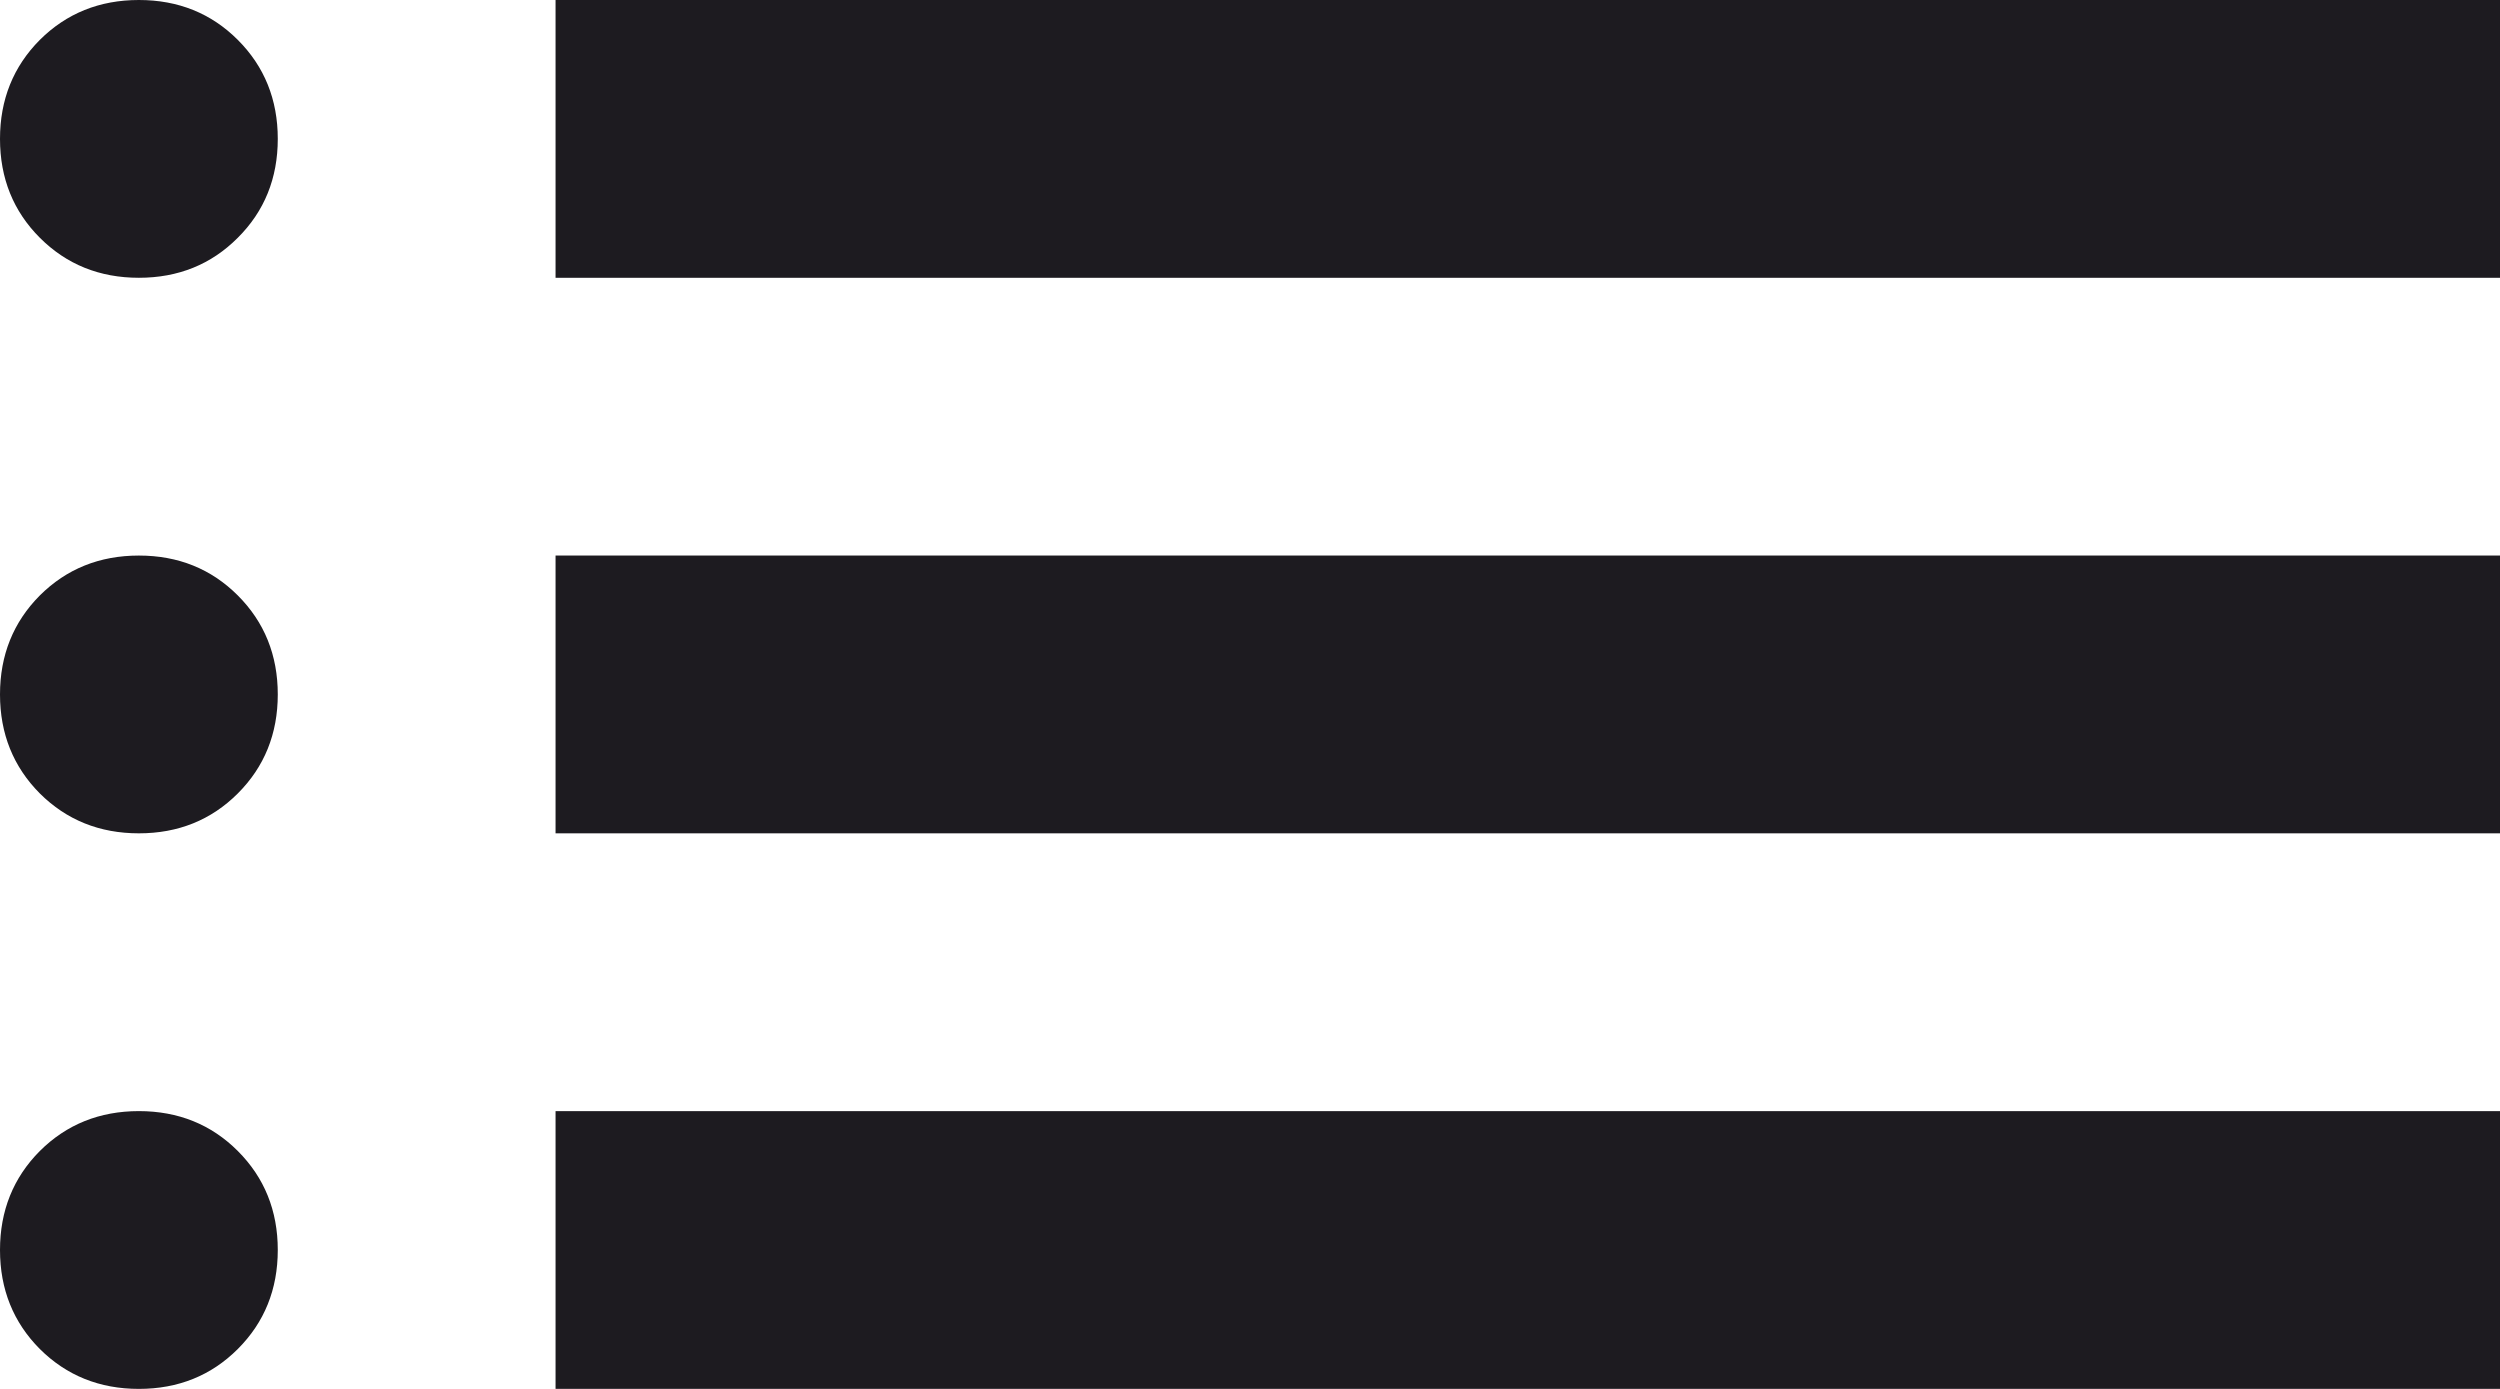 <svg width="18" height="10" viewBox="0 0 18 10" fill="none" xmlns="http://www.w3.org/2000/svg">
<path d="M4 2V0H18V2H4ZM4 6V4H18V6H4ZM4 10V8H18V10H4ZM1 2C0.717 2 0.479 1.904 0.287 1.712C0.096 1.521 0 1.283 0 1C0 0.717 0.096 0.479 0.287 0.287C0.479 0.096 0.717 0 1 0C1.283 0 1.521 0.096 1.712 0.287C1.904 0.479 2 0.717 2 1C2 1.283 1.904 1.521 1.712 1.712C1.521 1.904 1.283 2 1 2ZM1 6C0.717 6 0.479 5.904 0.287 5.713C0.096 5.521 0 5.283 0 5C0 4.717 0.096 4.479 0.287 4.287C0.479 4.096 0.717 4 1 4C1.283 4 1.521 4.096 1.712 4.287C1.904 4.479 2 4.717 2 5C2 5.283 1.904 5.521 1.712 5.713C1.521 5.904 1.283 6 1 6ZM1 10C0.717 10 0.479 9.904 0.287 9.713C0.096 9.521 0 9.283 0 9C0 8.717 0.096 8.479 0.287 8.287C0.479 8.096 0.717 8 1 8C1.283 8 1.521 8.096 1.712 8.287C1.904 8.479 2 8.717 2 9C2 9.283 1.904 9.521 1.712 9.713C1.521 9.904 1.283 10 1 10Z" fill="#1D1B20"/>
</svg>
